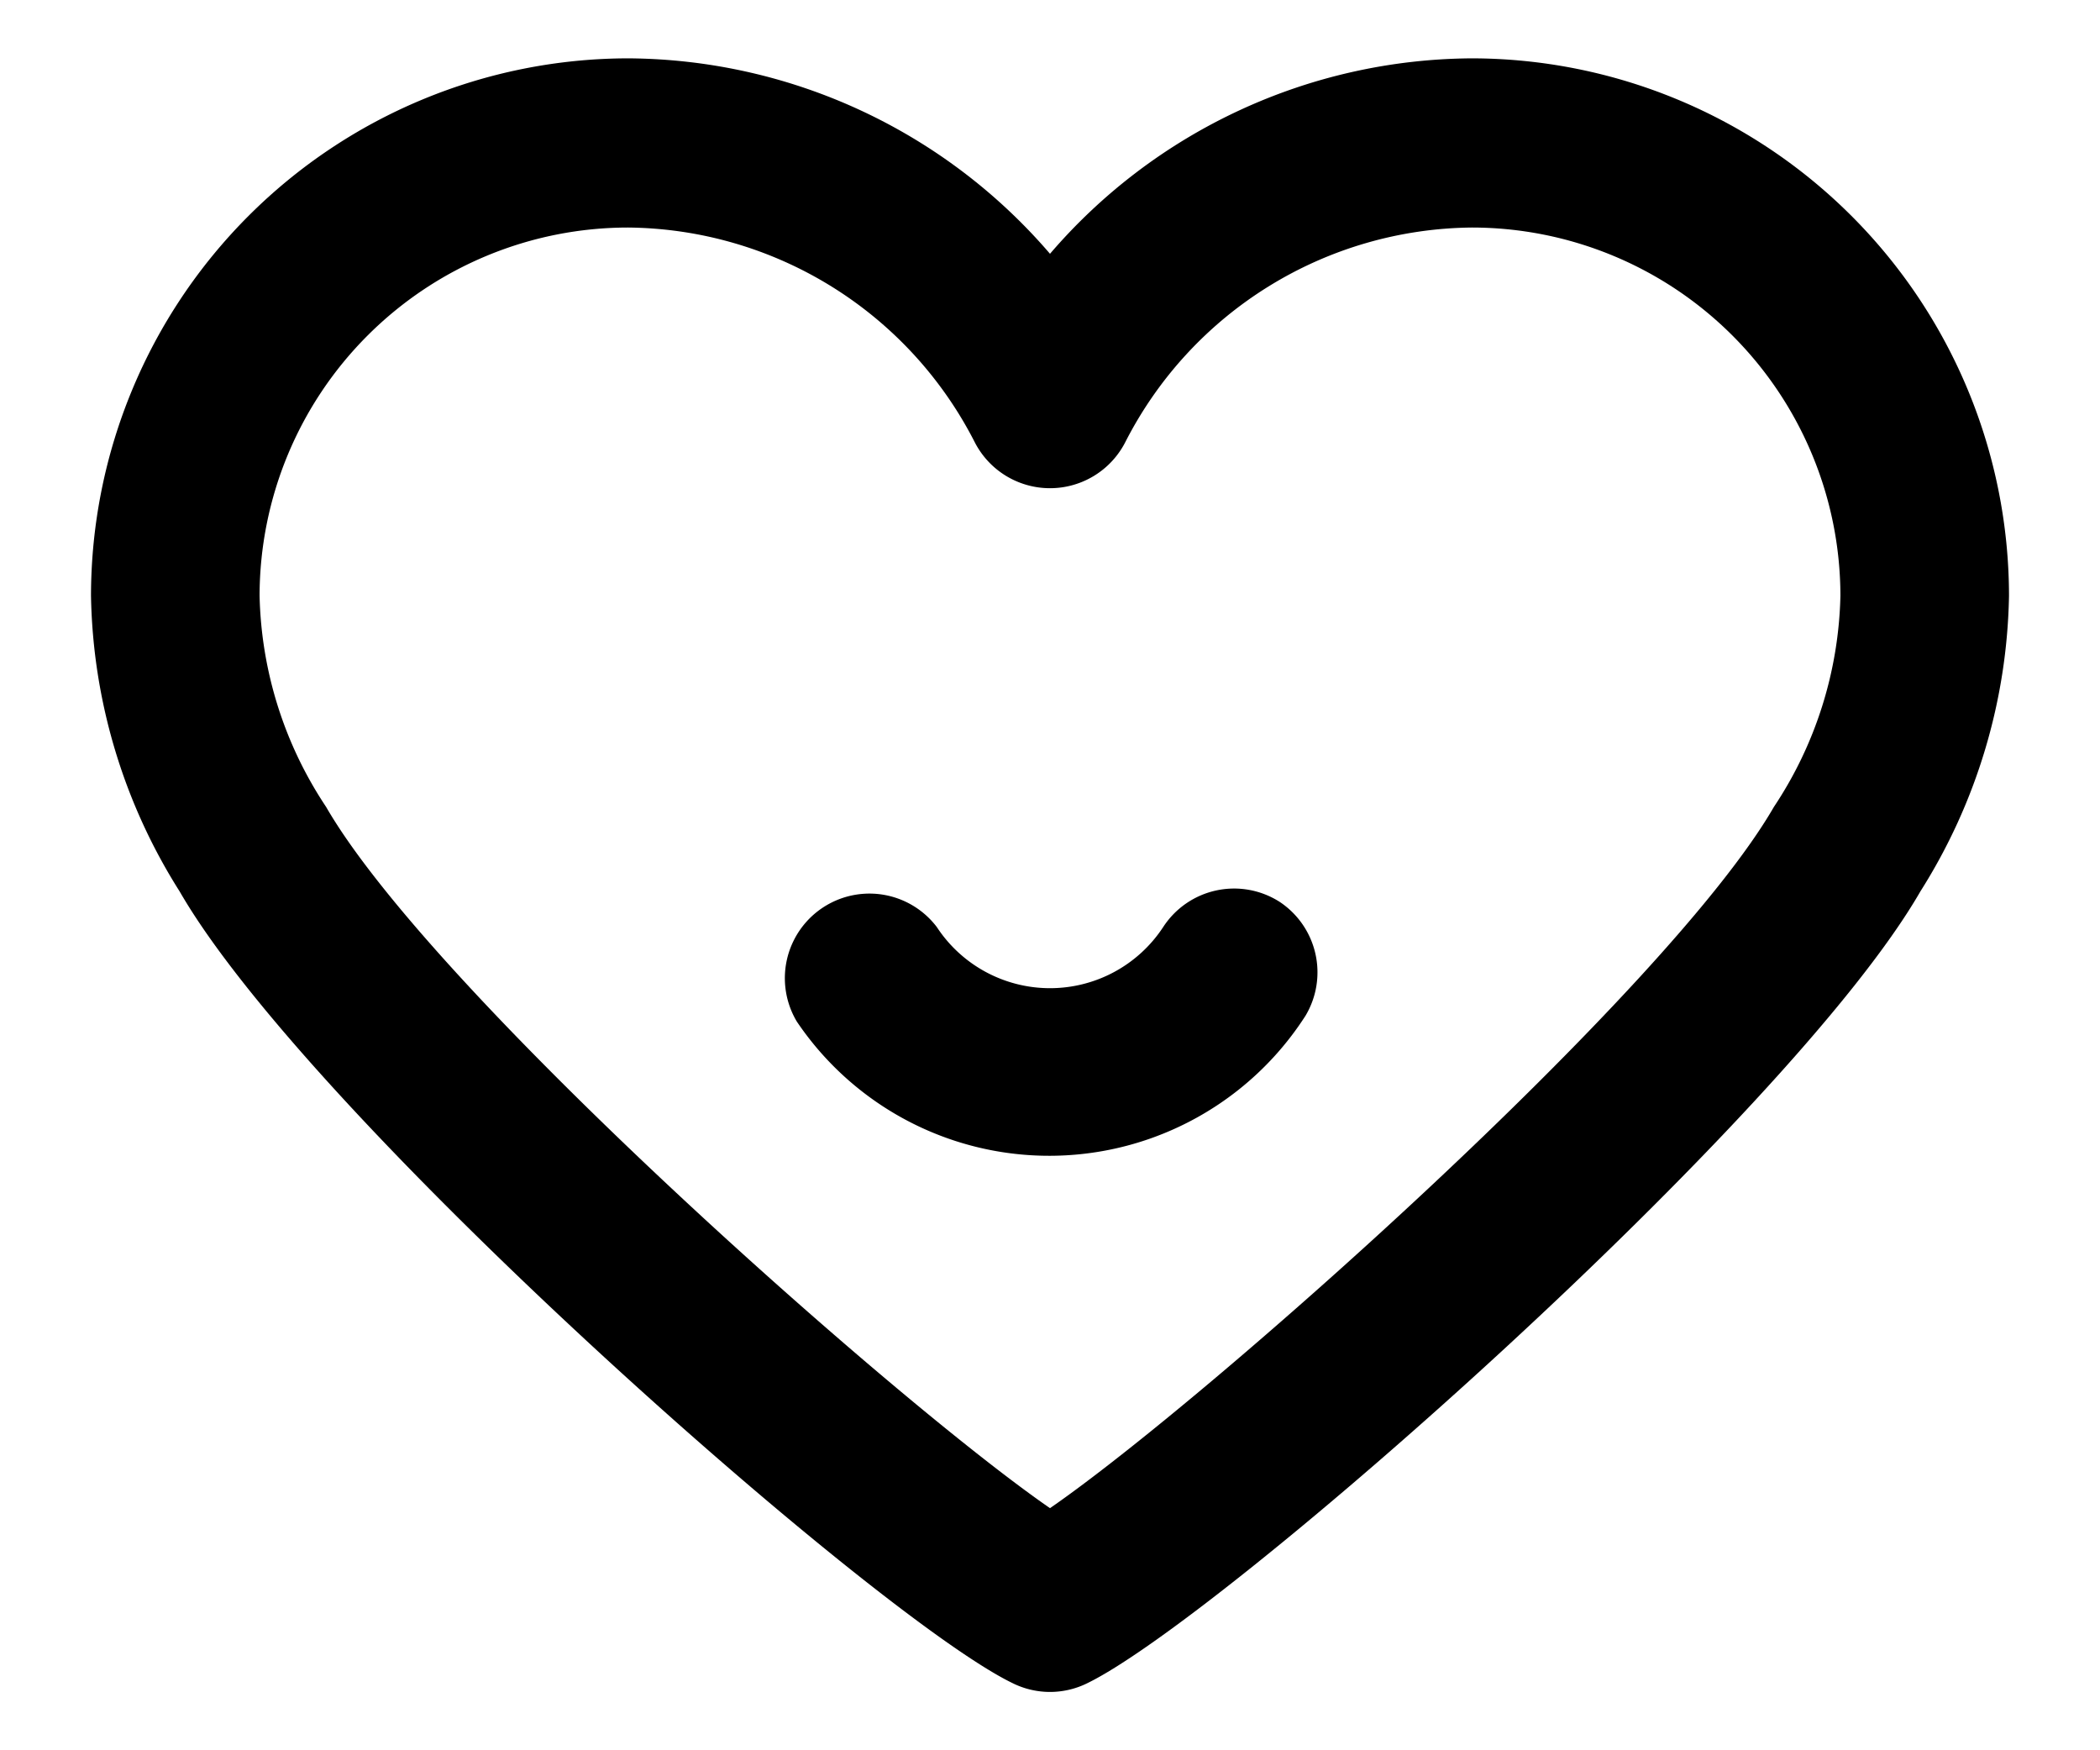 <svg id="icons" xmlns="http://www.w3.org/2000/svg" viewBox="0 0 36 30"><title>icon-heart-o</title><path id="heart" d="M25.23,1A9.6,9.6,0,0,0,18,4.35,9.6,9.6,0,0,0,10.77,1a9.22,9.22,0,0,0-9.21,9.21,9.78,9.78,0,0,0,1.52,5.07C5.31,19.15,15,27.71,17.36,28.85a1.44,1.44,0,0,0,1.28,0c2.34-1.14,12.05-9.7,14.28-13.57a9.78,9.78,0,0,0,1.52-5.07A9.22,9.22,0,0,0,25.23,1Zm5.18,12.83C28.58,17,20.68,24,18,25.85,15.32,24,7.42,17,5.59,13.83a6.79,6.79,0,0,1-1.14-3.62A6.32,6.32,0,0,1,10.77,3.9a6.74,6.74,0,0,1,5.94,3.68,1.45,1.45,0,0,0,2.58,0A6.74,6.74,0,0,1,25.23,3.9a6.32,6.32,0,0,1,6.32,6.31A6.79,6.79,0,0,1,30.41,13.83Z"/><path id="smile" d="M21.94,15.46a1.45,1.45,0,0,0-2,.43,2.32,2.32,0,0,1-3.88,0,1.45,1.45,0,0,0-2.4,1.62,5.22,5.22,0,0,0,8.72-.1A1.45,1.45,0,0,0,21.94,15.46Z"/></svg>